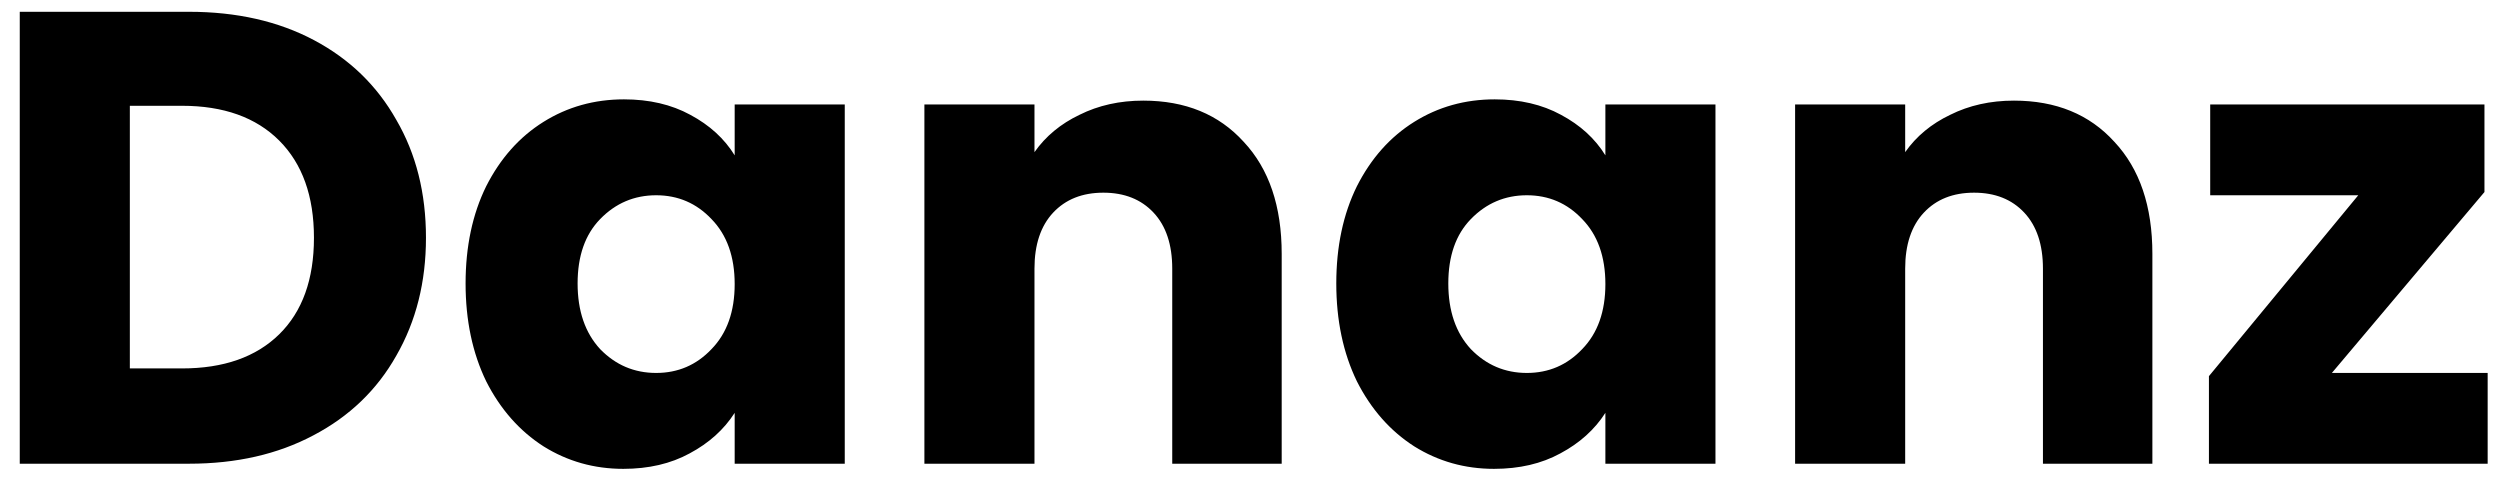 <svg width="124" height="24" viewBox="0 0 124 24" fill="none" xmlns="http://www.w3.org/2000/svg">
<path d="M9.377 0.585C11.74 0.585 13.805 1.053 15.572 1.99C17.338 2.927 18.701 4.246 19.659 5.949C20.638 7.631 21.128 9.579 21.128 11.793C21.128 13.985 20.638 15.933 19.659 17.636C18.701 19.339 17.328 20.659 15.54 21.595C13.773 22.532 11.719 23 9.377 23H0.98V0.585H9.377ZM9.026 18.274C11.091 18.274 12.698 17.71 13.848 16.582C14.997 15.454 15.572 13.857 15.572 11.793C15.572 9.728 14.997 8.121 13.848 6.971C12.698 5.822 11.091 5.247 9.026 5.247H6.44V18.274H9.026ZM23.093 14.06C23.093 12.229 23.434 10.622 24.115 9.238C24.817 7.854 25.765 6.79 26.957 6.045C28.149 5.3 29.479 4.928 30.948 4.928C32.204 4.928 33.3 5.183 34.237 5.694C35.195 6.205 35.929 6.875 36.44 7.705V5.183H41.9V23H36.44V20.477C35.908 21.308 35.163 21.978 34.205 22.489C33.268 23 32.172 23.255 30.916 23.255C29.469 23.255 28.149 22.883 26.957 22.138C25.765 21.372 24.817 20.297 24.115 18.913C23.434 17.508 23.093 15.89 23.093 14.06ZM36.44 14.091C36.44 12.729 36.057 11.654 35.291 10.867C34.546 10.079 33.63 9.685 32.545 9.685C31.459 9.685 30.533 10.079 29.767 10.867C29.022 11.633 28.649 12.697 28.649 14.06C28.649 15.422 29.022 16.508 29.767 17.316C30.533 18.104 31.459 18.498 32.545 18.498C33.63 18.498 34.546 18.104 35.291 17.316C36.057 16.529 36.44 15.454 36.44 14.091ZM56.706 4.991C58.793 4.991 60.453 5.673 61.688 7.035C62.944 8.376 63.572 10.228 63.572 12.591V23H58.143V13.325C58.143 12.133 57.835 11.207 57.217 10.547C56.6 9.887 55.77 9.557 54.727 9.557C53.684 9.557 52.854 9.887 52.236 10.547C51.619 11.207 51.31 12.133 51.31 13.325V23H45.85V5.183H51.31V7.546C51.864 6.758 52.609 6.141 53.545 5.694C54.482 5.226 55.536 4.991 56.706 4.991ZM66.28 14.06C66.28 12.229 66.621 10.622 67.302 9.238C68.004 7.854 68.951 6.79 70.144 6.045C71.336 5.3 72.666 4.928 74.135 4.928C75.391 4.928 76.487 5.183 77.424 5.694C78.382 6.205 79.116 6.875 79.627 7.705V5.183H85.087V23H79.627V20.477C79.095 21.308 78.35 21.978 77.392 22.489C76.455 23 75.359 23.255 74.103 23.255C72.655 23.255 71.336 22.883 70.144 22.138C68.951 21.372 68.004 20.297 67.302 18.913C66.621 17.508 66.28 15.89 66.28 14.06ZM79.627 14.091C79.627 12.729 79.244 11.654 78.477 10.867C77.732 10.079 76.817 9.685 75.731 9.685C74.646 9.685 73.72 10.079 72.954 10.867C72.208 11.633 71.836 12.697 71.836 14.06C71.836 15.422 72.208 16.508 72.954 17.316C73.72 18.104 74.646 18.498 75.731 18.498C76.817 18.498 77.732 18.104 78.477 17.316C79.244 16.529 79.627 15.454 79.627 14.091ZM99.893 4.991C101.979 4.991 103.64 5.673 104.874 7.035C106.13 8.376 106.758 10.228 106.758 12.591V23H101.33V13.325C101.33 12.133 101.021 11.207 100.404 10.547C99.787 9.887 98.957 9.557 97.914 9.557C96.871 9.557 96.04 9.887 95.423 10.547C94.806 11.207 94.497 12.133 94.497 13.325V23H89.037V5.183H94.497V7.546C95.05 6.758 95.796 6.141 96.732 5.694C97.669 5.226 98.722 4.991 99.893 4.991ZM115.661 18.498H123.388V23H109.563V18.657L116.97 9.685H109.626V5.183H123.229V9.525L115.661 18.498Z" fill="black"/>
</svg>
